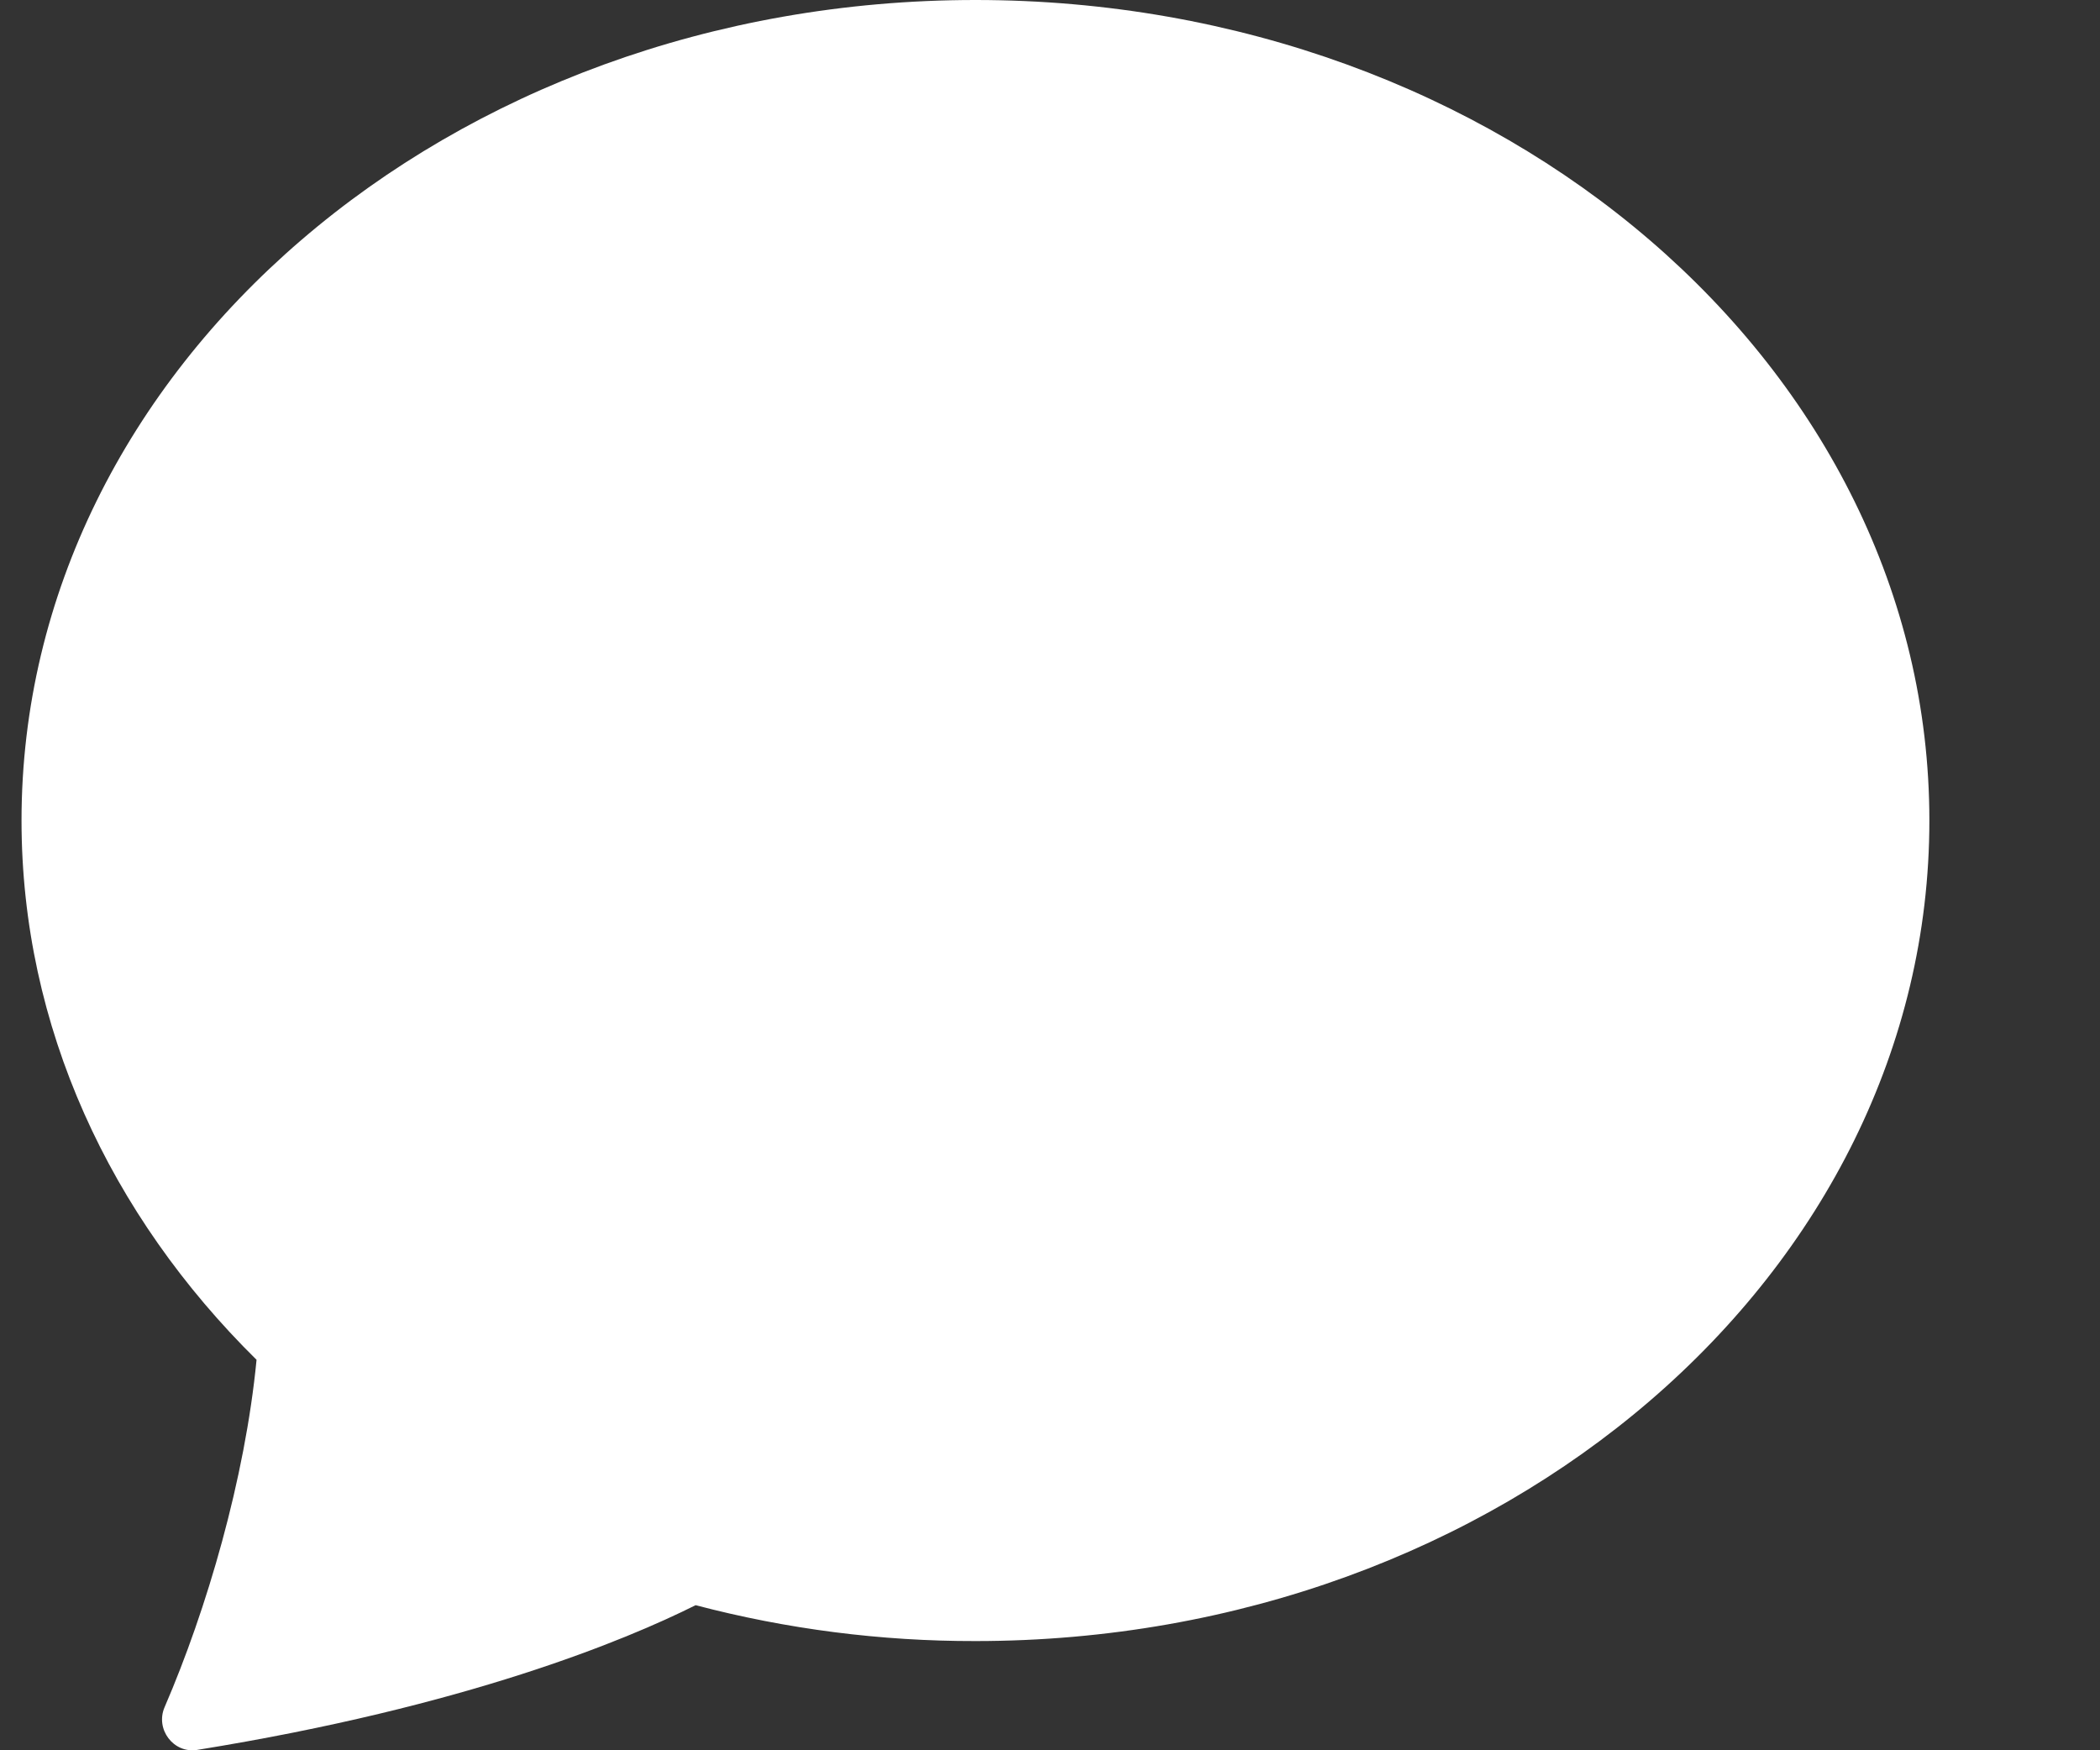 <svg width="12" height="10" viewBox="0 0 12 10" fill="none" xmlns="http://www.w3.org/2000/svg">
<rect x="0" y="0" width="12" height="10" fill="#333333" stroke="none"/>
<path d="M5.574 9.376C8.585 9.376 11.025 7.277 11.025 4.688C11.025 2.099 8.585 0 5.574 0C2.564 0 0.123 2.099 0.123 4.688C0.123 5.867 0.63 6.945 1.466 7.769C1.4 8.449 1.182 9.195 0.94 9.755C0.887 9.88 0.991 10.019 1.126 9.998C2.664 9.75 3.577 9.37 3.975 9.171C4.496 9.308 5.034 9.377 5.574 9.376Z" fill="white"/>
</svg>
